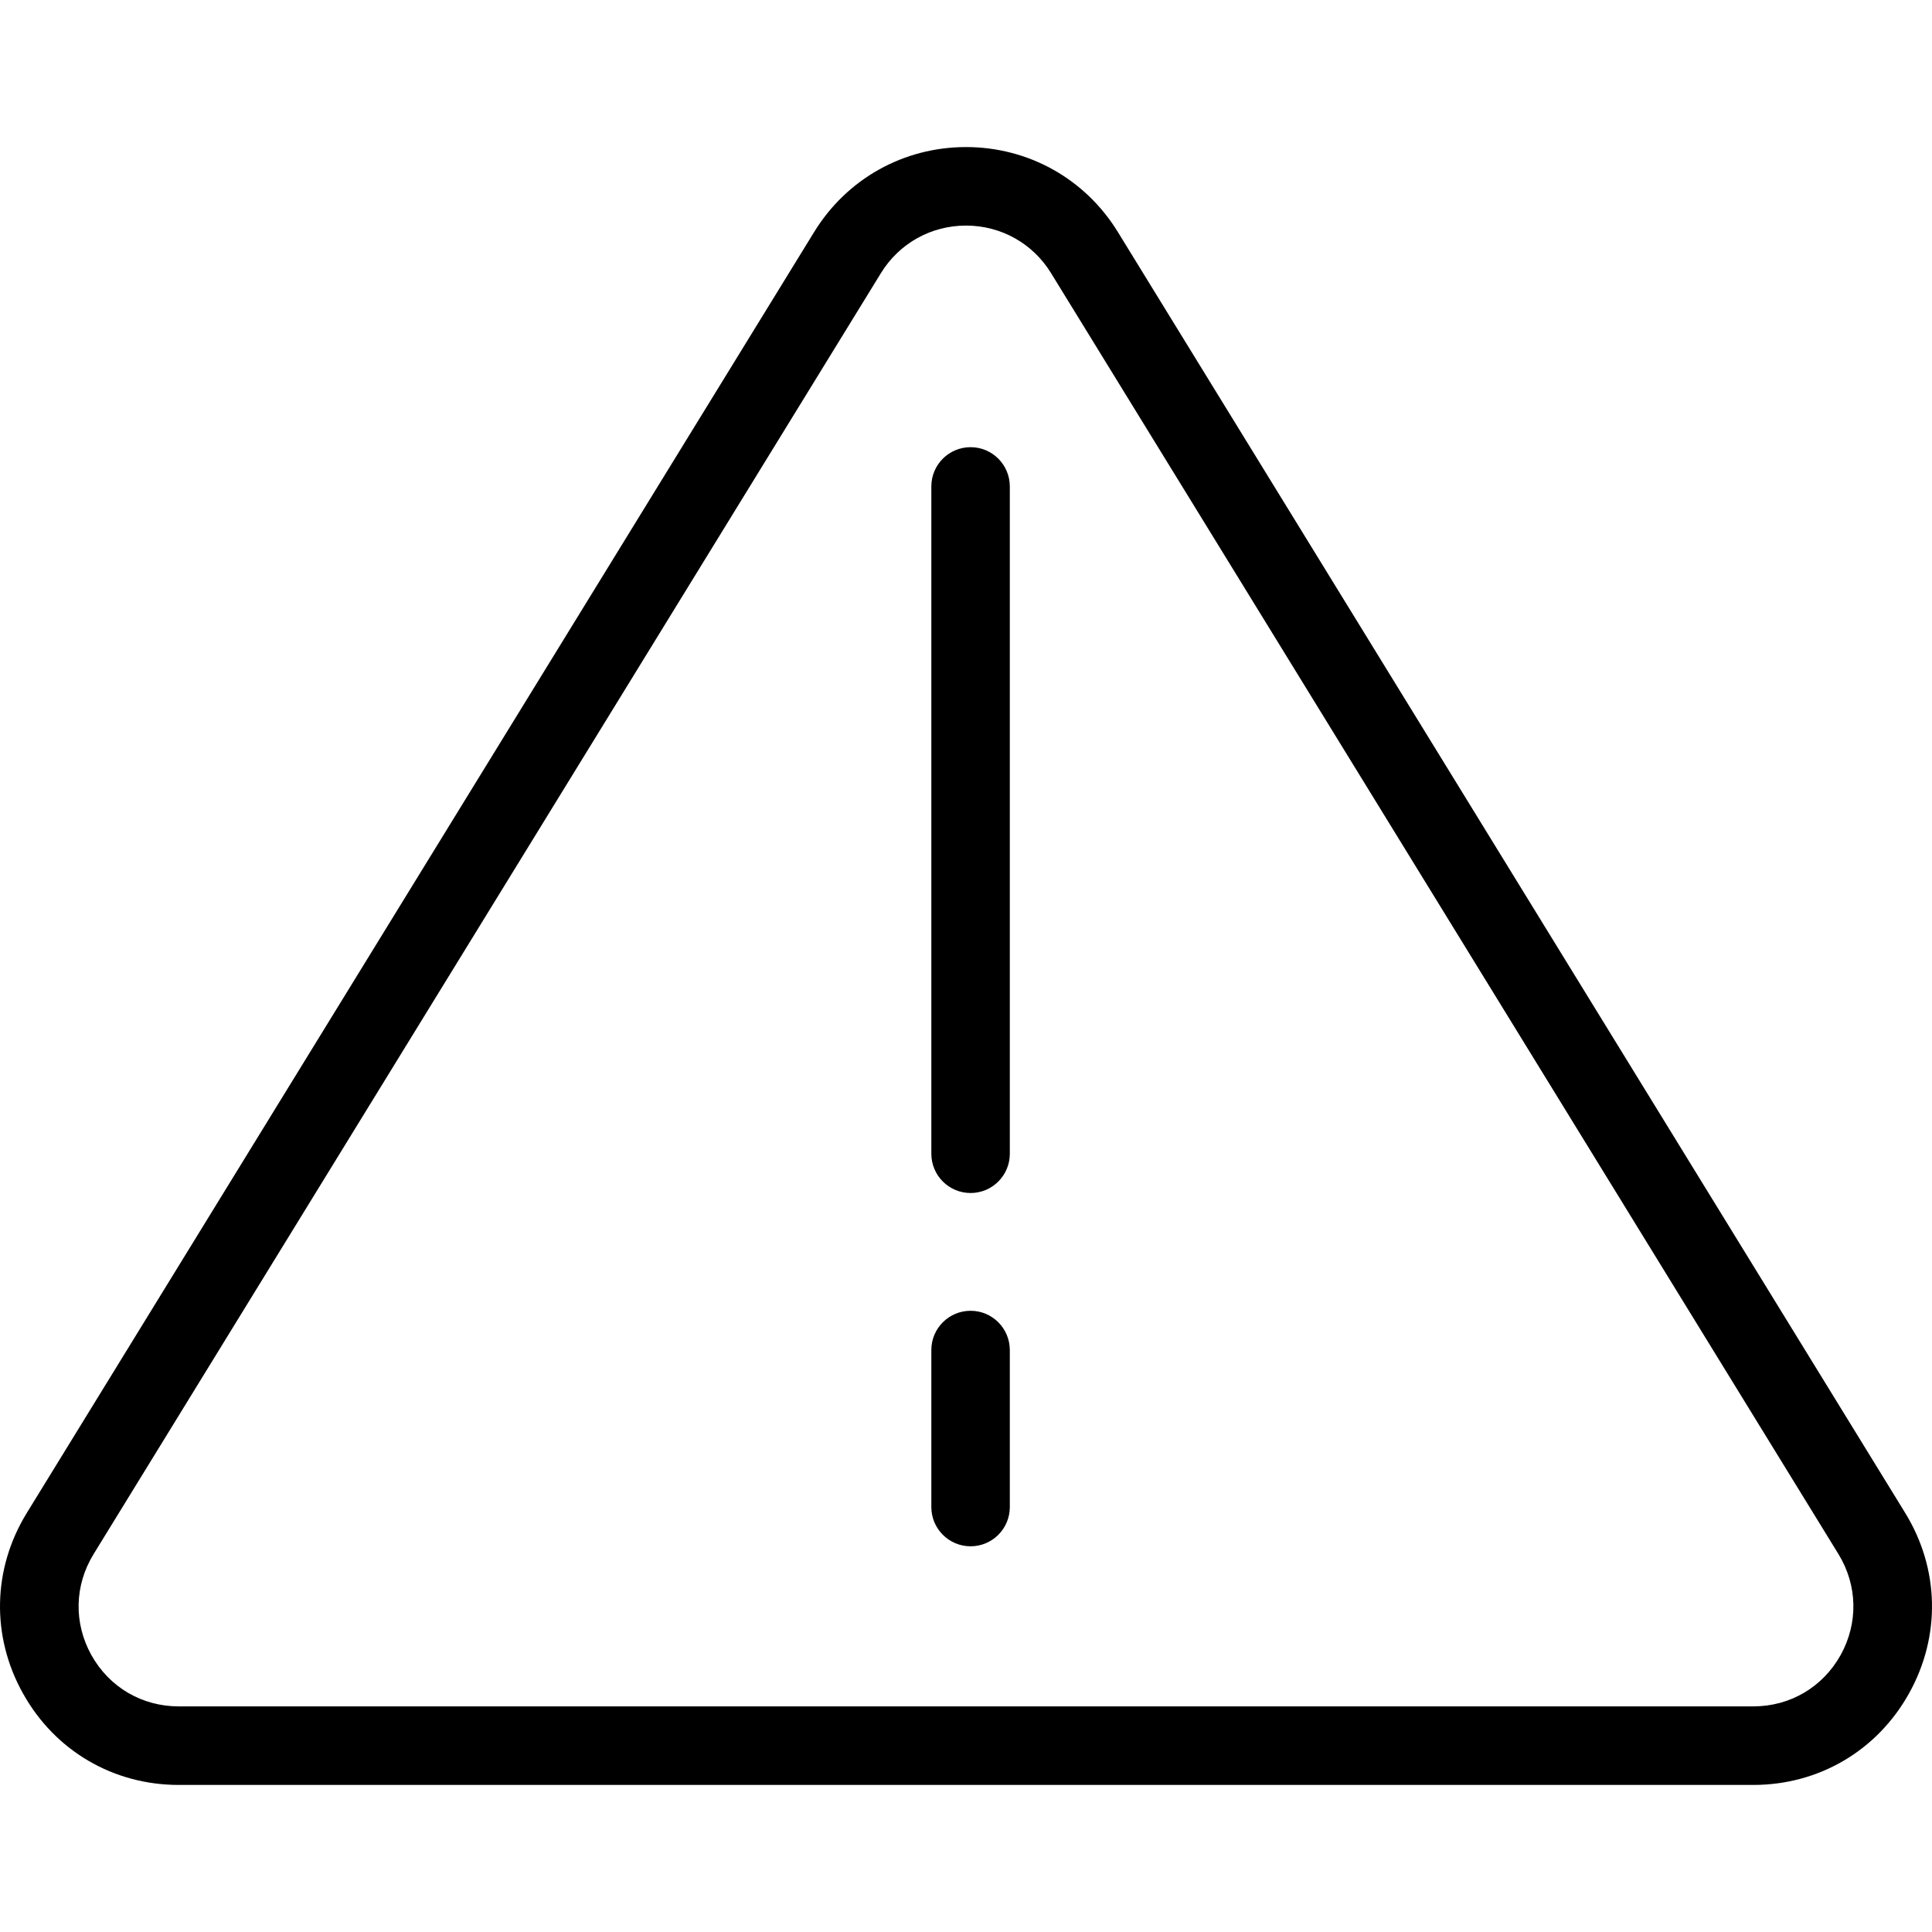 <svg width="50" height="50" viewBox="0 0 50 50" fill="none" xmlns="http://www.w3.org/2000/svg">
<path d="M49.306 39.154L28.931 6.006C28.086 4.628 26.615 3.806 25 3.806C23.384 3.806 21.915 4.628 21.069 6.006L0.694 39.154C-0.195 40.6 -0.232 42.347 0.596 43.828C1.422 45.309 2.929 46.194 4.625 46.194H45.375C47.07 46.194 48.578 45.309 49.404 43.828C50.232 42.346 50.195 40.6 49.306 39.154ZM47.633 42.837C47.168 43.667 46.325 44.161 45.375 44.161H4.625C3.675 44.161 2.832 43.667 2.367 42.837C1.904 42.007 1.925 41.029 2.423 40.219L22.798 7.069C23.271 6.298 24.095 5.838 25 5.838C25.905 5.838 26.729 6.298 27.202 7.07L47.578 40.218C48.075 41.028 48.095 42.007 47.633 42.837ZM25.119 11.573C24.557 11.573 24.103 12.027 24.103 12.588V29.859C24.103 30.42 24.557 30.875 25.119 30.875C25.68 30.875 26.134 30.42 26.134 29.859V12.588C26.133 12.027 25.679 11.573 25.119 11.573ZM25.119 33.923C24.557 33.923 24.103 34.377 24.103 34.939V39.002C24.103 39.563 24.557 40.018 25.119 40.018C25.68 40.018 26.134 39.563 26.134 39.002V34.939C26.133 34.377 25.679 33.923 25.119 33.923Z" fill="black"/>
</svg>
